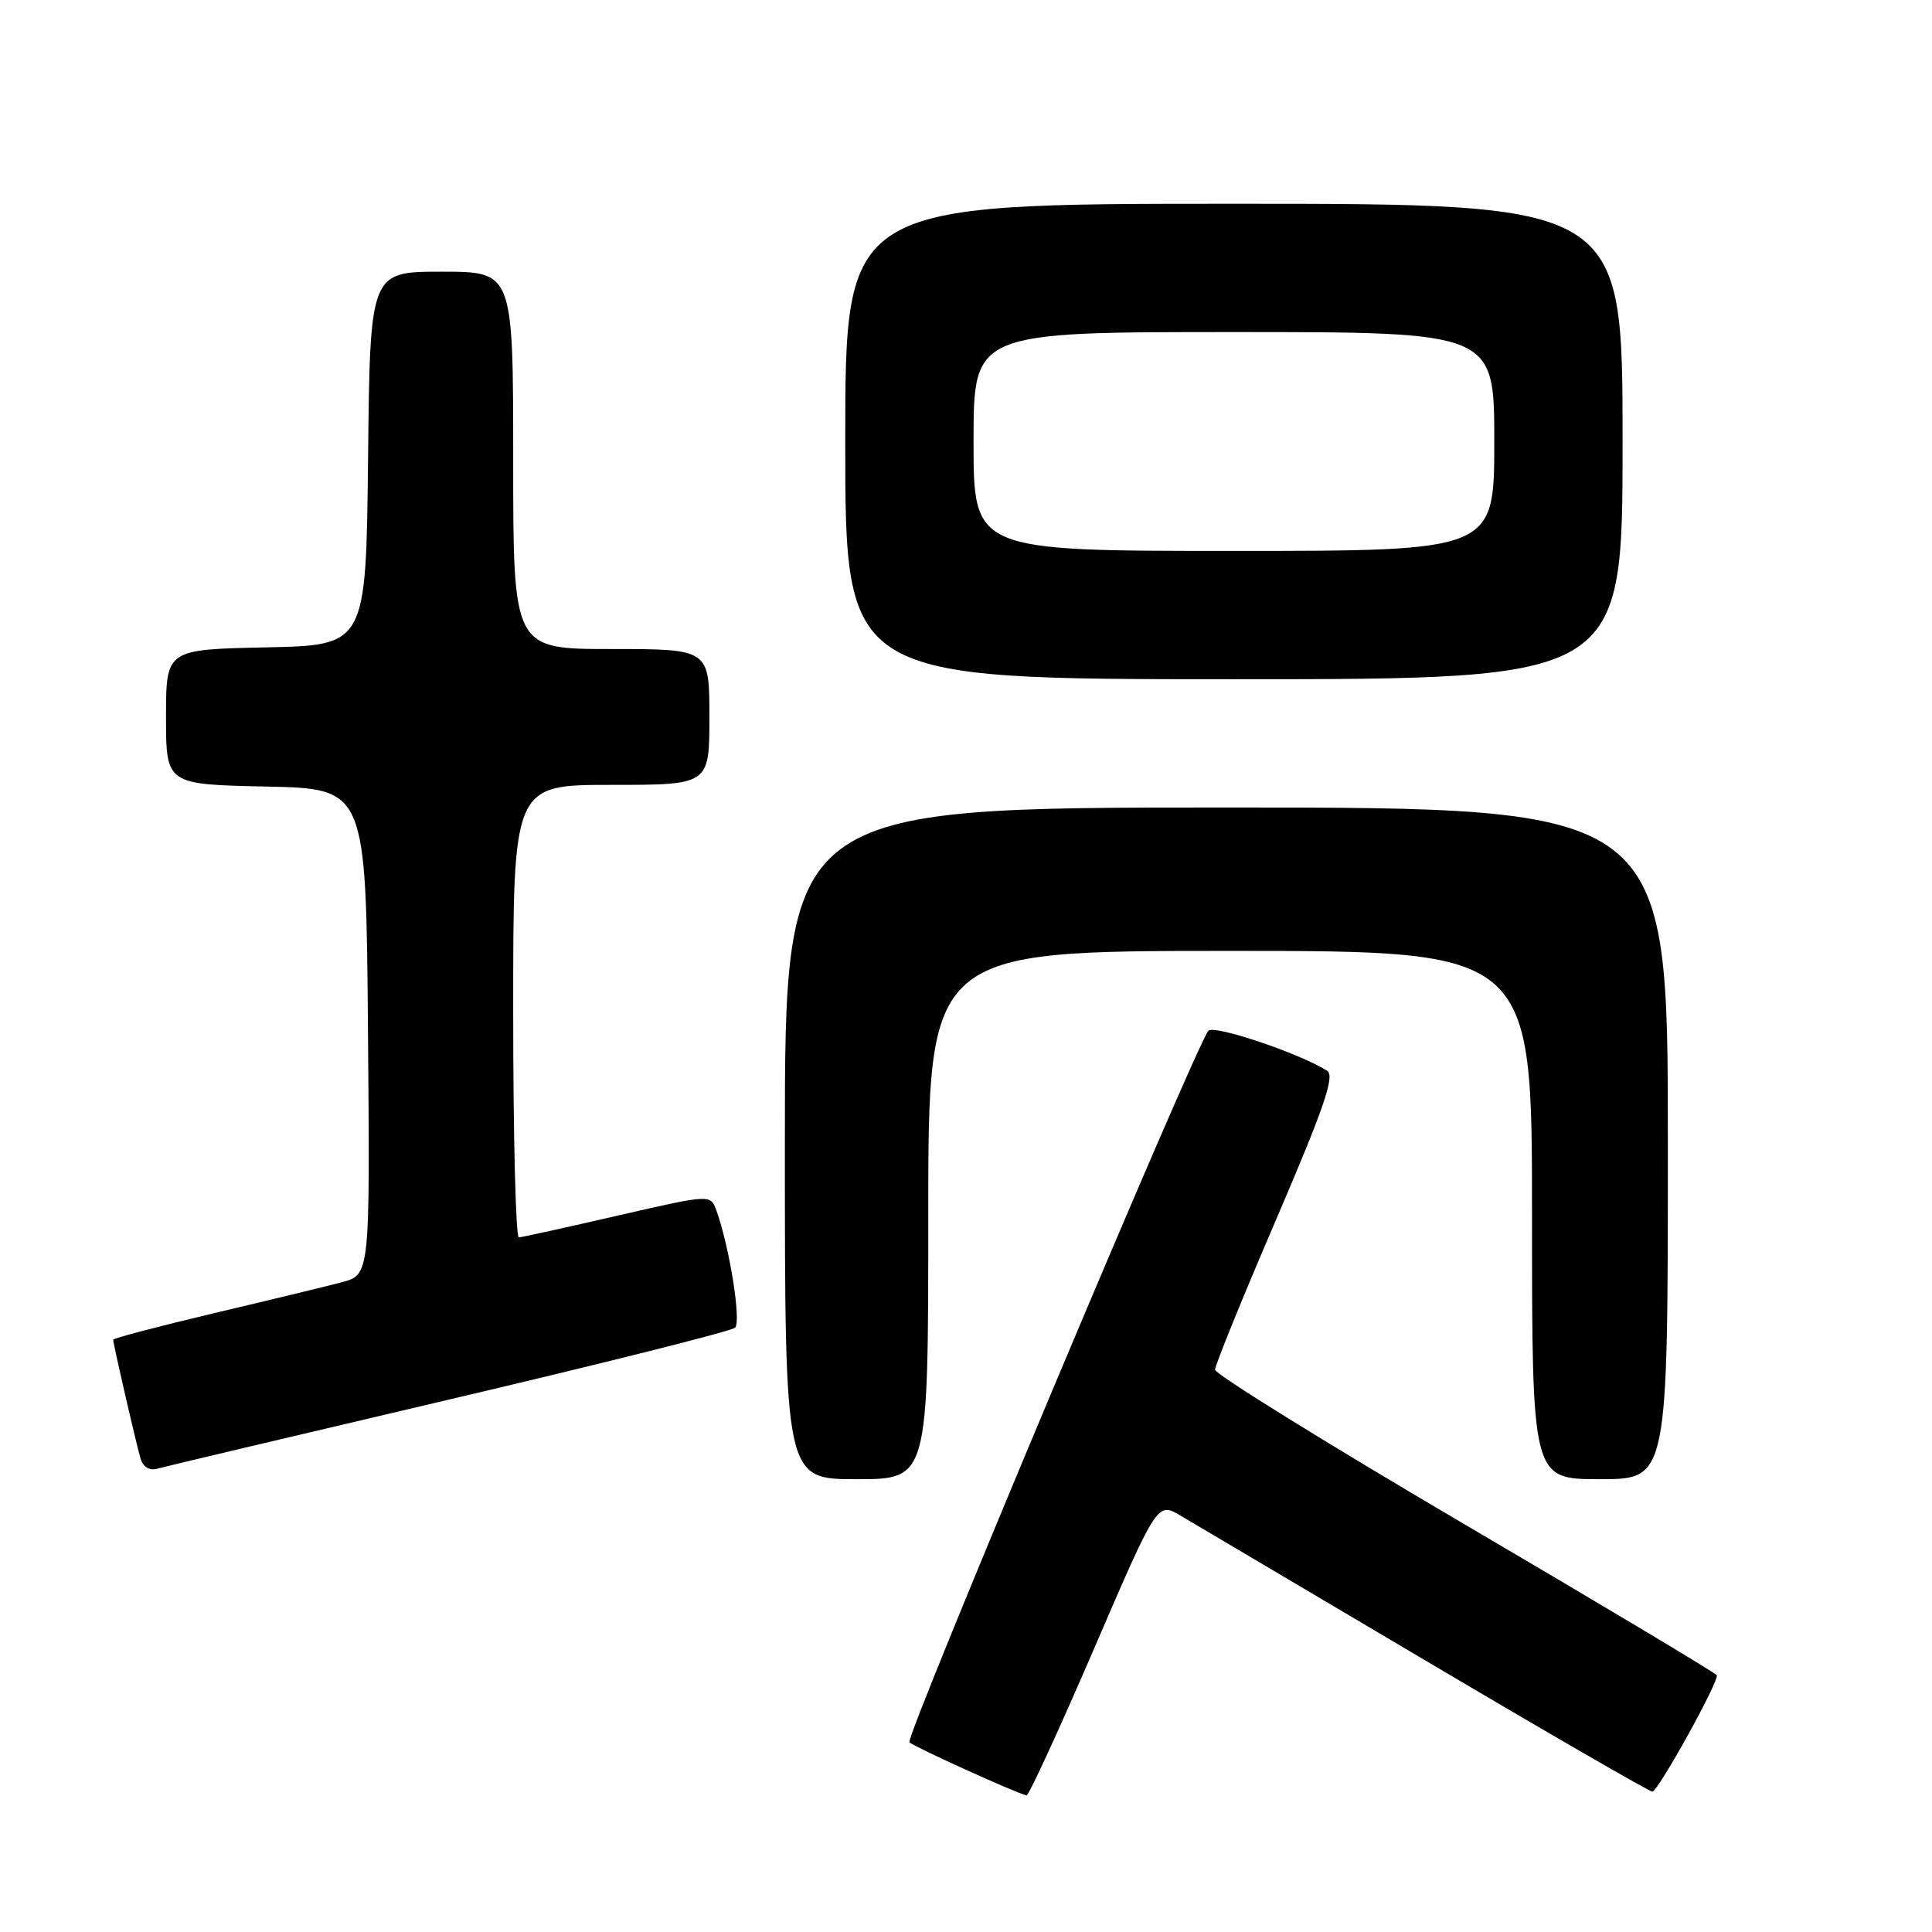 <?xml version="1.0" encoding="UTF-8" standalone="no"?>
<!DOCTYPE svg PUBLIC "-//W3C//DTD SVG 1.1//EN" "http://www.w3.org/Graphics/SVG/1.1/DTD/svg11.dtd" >
<svg xmlns="http://www.w3.org/2000/svg" xmlns:xlink="http://www.w3.org/1999/xlink" version="1.1" viewBox="0 0 256 256">
 <g >
 <path fill="currentColor"
d=" M 144.95 218.50 C 153.35 199.01 153.35 199.01 156.43 200.83 C 158.12 201.83 172.75 210.49 188.95 220.07 C 205.15 229.66 218.65 237.45 218.95 237.40 C 219.79 237.24 227.88 222.61 227.48 221.97 C 227.29 221.65 212.25 212.66 194.06 201.98 C 175.88 191.30 161.00 182.08 161.00 181.49 C 161.00 180.91 164.64 171.95 169.10 161.58 C 175.47 146.74 176.91 142.55 175.85 141.88 C 172.25 139.59 160.86 135.75 160.12 136.58 C 158.48 138.41 119.90 230.23 120.50 230.86 C 121.06 231.44 134.77 237.66 136.02 237.90 C 136.31 237.95 140.32 229.23 144.95 218.50 Z  M 123.00 161.00 C 123.00 126.00 123.00 126.00 163.00 126.00 C 203.00 126.00 203.00 126.00 203.00 161.00 C 203.00 196.00 203.00 196.00 212.00 196.00 C 221.00 196.00 221.00 196.00 221.00 151.50 C 221.00 107.00 221.00 107.00 162.50 107.00 C 104.00 107.00 104.00 107.00 104.00 151.50 C 104.00 196.00 104.00 196.00 113.50 196.00 C 123.00 196.00 123.00 196.00 123.00 161.00 Z  M 59.50 185.45 C 79.85 180.67 96.90 176.39 97.40 175.93 C 98.25 175.15 96.66 165.18 94.92 160.38 C 94.15 158.25 94.15 158.25 81.82 161.08 C 75.05 162.64 69.16 163.94 68.75 163.96 C 68.34 163.98 68.00 150.50 68.00 134.00 C 68.00 104.00 68.00 104.00 81.00 104.00 C 94.00 104.00 94.00 104.00 94.00 95.00 C 94.00 86.00 94.00 86.00 81.00 86.00 C 68.00 86.00 68.00 86.00 68.00 61.00 C 68.00 36.00 68.00 36.00 58.52 36.00 C 49.03 36.00 49.03 36.00 48.77 60.75 C 48.50 85.50 48.50 85.50 35.25 85.78 C 22.00 86.06 22.00 86.06 22.00 95.00 C 22.00 103.94 22.00 103.94 35.25 104.22 C 48.50 104.50 48.50 104.50 48.76 136.71 C 49.03 168.92 49.03 168.92 45.26 169.91 C 43.19 170.46 35.54 172.31 28.25 174.03 C 20.96 175.76 15.00 177.33 15.00 177.52 C 15.00 178.10 18.05 191.34 18.63 193.29 C 18.95 194.38 19.81 194.90 20.83 194.61 C 21.75 194.35 39.15 190.23 59.50 185.45 Z  M 215.00 58.50 C 215.00 27.00 215.00 27.00 163.50 27.00 C 112.00 27.00 112.00 27.00 112.00 58.50 C 112.00 90.00 112.00 90.00 163.50 90.00 C 215.00 90.00 215.00 90.00 215.00 58.50 Z  M 129.00 58.50 C 129.00 44.00 129.00 44.00 163.50 44.00 C 198.00 44.00 198.00 44.00 198.00 58.50 C 198.00 73.00 198.00 73.00 163.50 73.00 C 129.00 73.00 129.00 73.00 129.00 58.50 Z "/>
</g>
</svg>